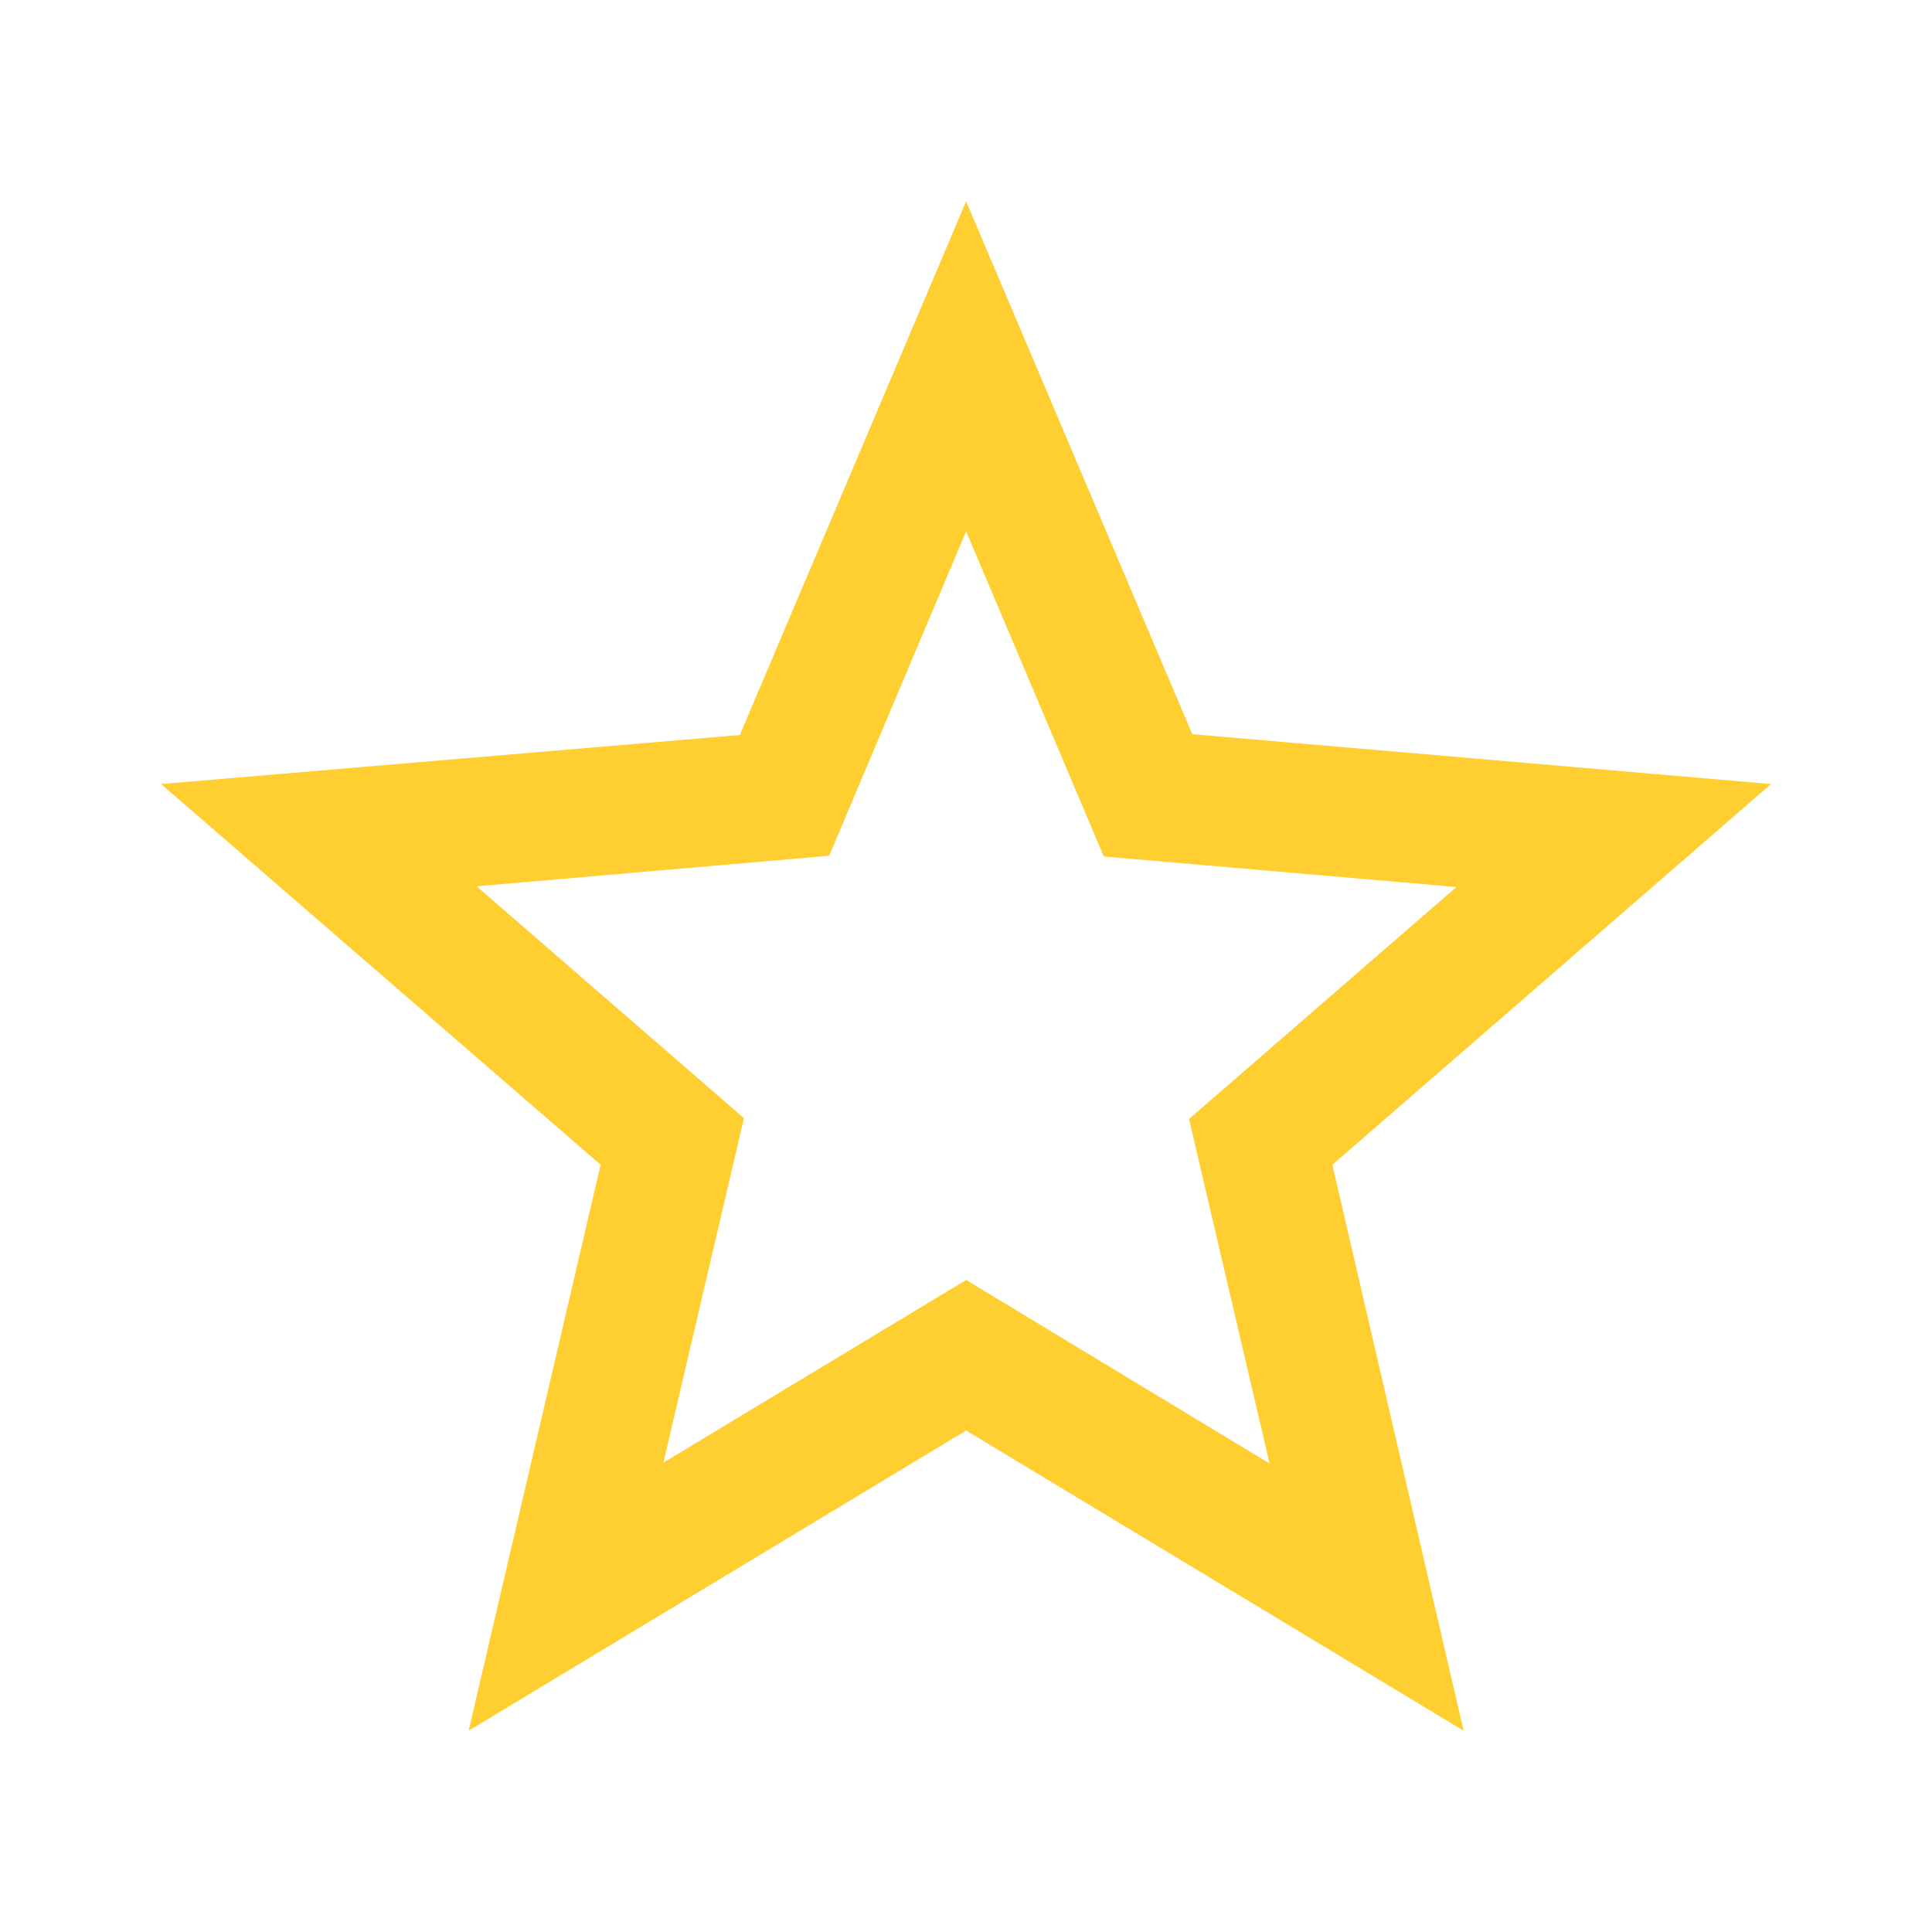 <svg width="16" height="16" viewBox="0 0 16 16" fill="none" xmlns="http://www.w3.org/2000/svg">
    <path d="M14.667 6.493L9.874 6.08L8.001 1.667L6.127 6.087L1.334 6.493L4.974 9.646L3.881 14.333L8.001 11.847L12.121 14.333L11.034 9.646L14.667 6.493ZM8.001 10.6L5.494 12.113L6.161 9.26L3.947 7.34L6.867 7.087L8.001 4.4L9.141 7.093L12.061 7.346L9.847 9.267L10.514 12.12L8.001 10.6Z"
          fill="#FFCE31"/>
</svg>
